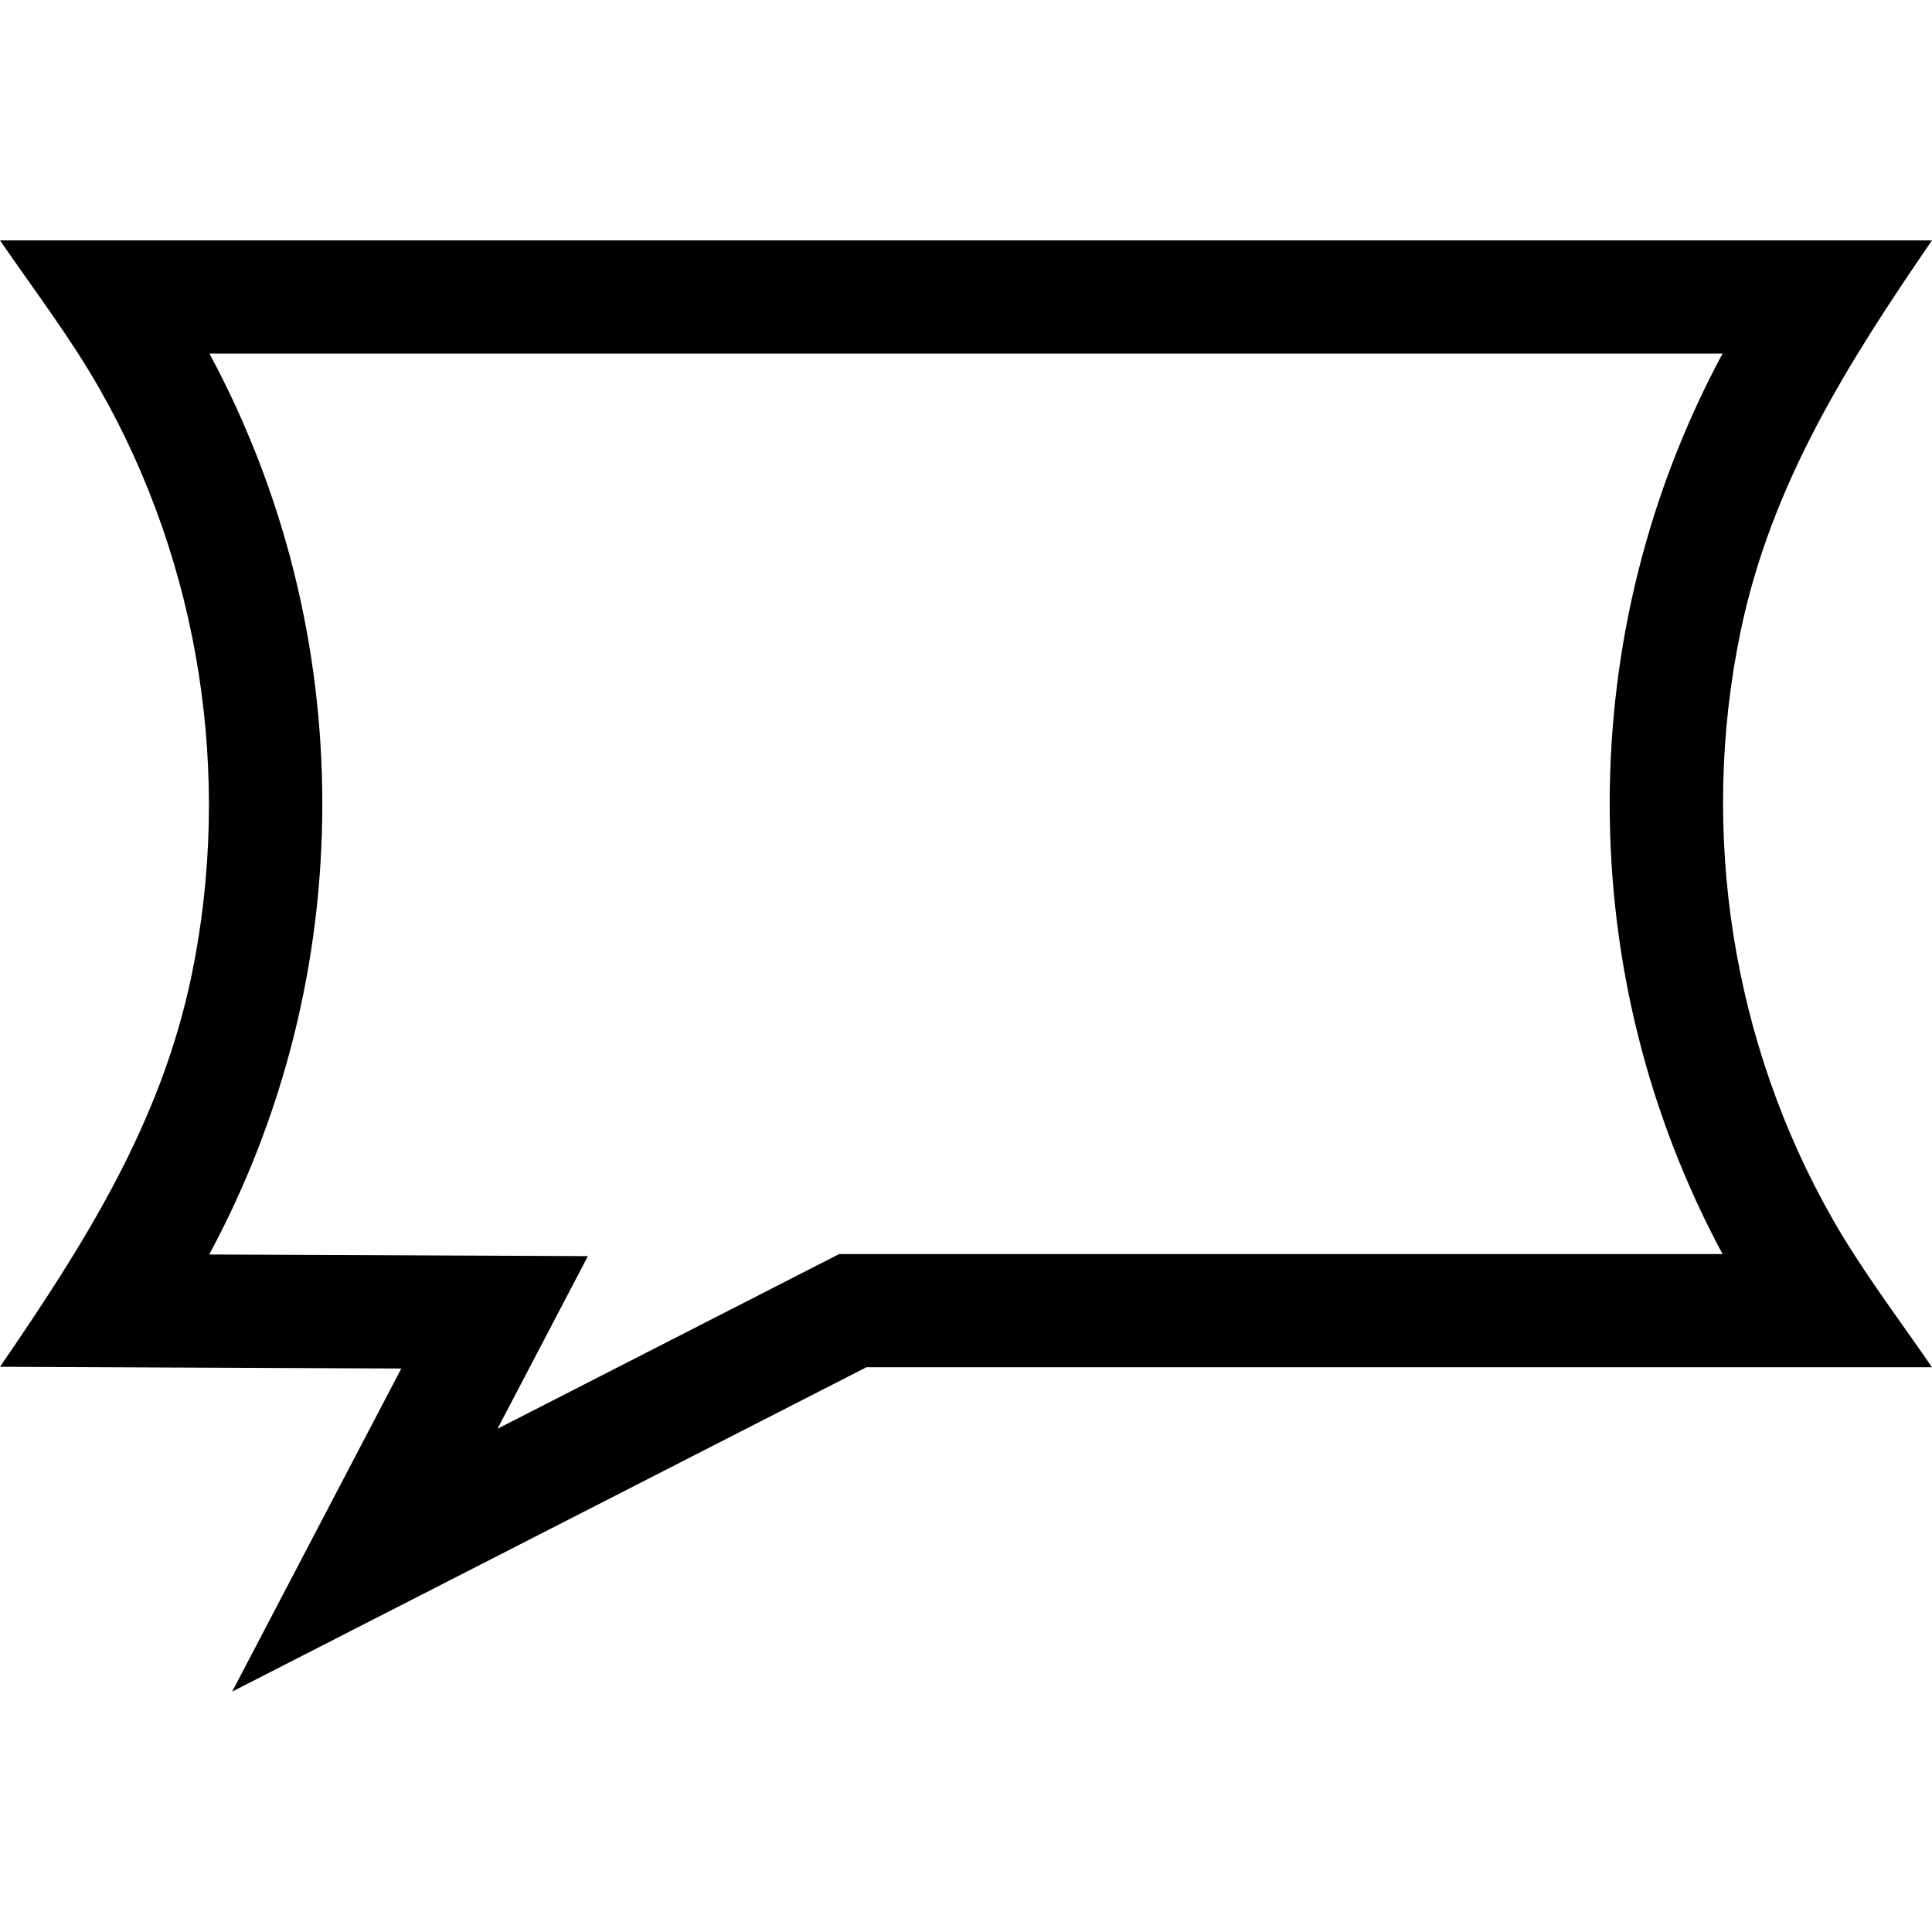 <svg id="Capa_1" enable-background="new 0 0 512 512" height="512" viewBox="0 0 512 512" width="512" xmlns="http://www.w3.org/2000/svg"><g><path d="m61.523 448.296 44.82-85.623-106.343-.463c22.287-32.467 42.677-64.516 50.789-103.811 10.887-52.73 2.237-108.654-24.454-155.446-7.766-13.615-17.472-26.337-26.335-39.249h512c-22.316 32.51-42.666 64.586-50.789 103.934-10.887 52.73-2.237 108.654 24.454 155.446 7.766 13.615 17.472 26.337 26.335 39.249h-282.387zm-6.075-115.846 100.347.438-23.947 45.748 90.539-46.302h234.103c-19.634-36.54-29.905-77.29-29.905-119.315 0-42.024 10.271-82.774 29.905-119.314h-400.979c19.634 36.54 29.905 77.29 29.905 119.314 0 42.069-10.294 82.862-29.968 119.431z"/></g></svg>